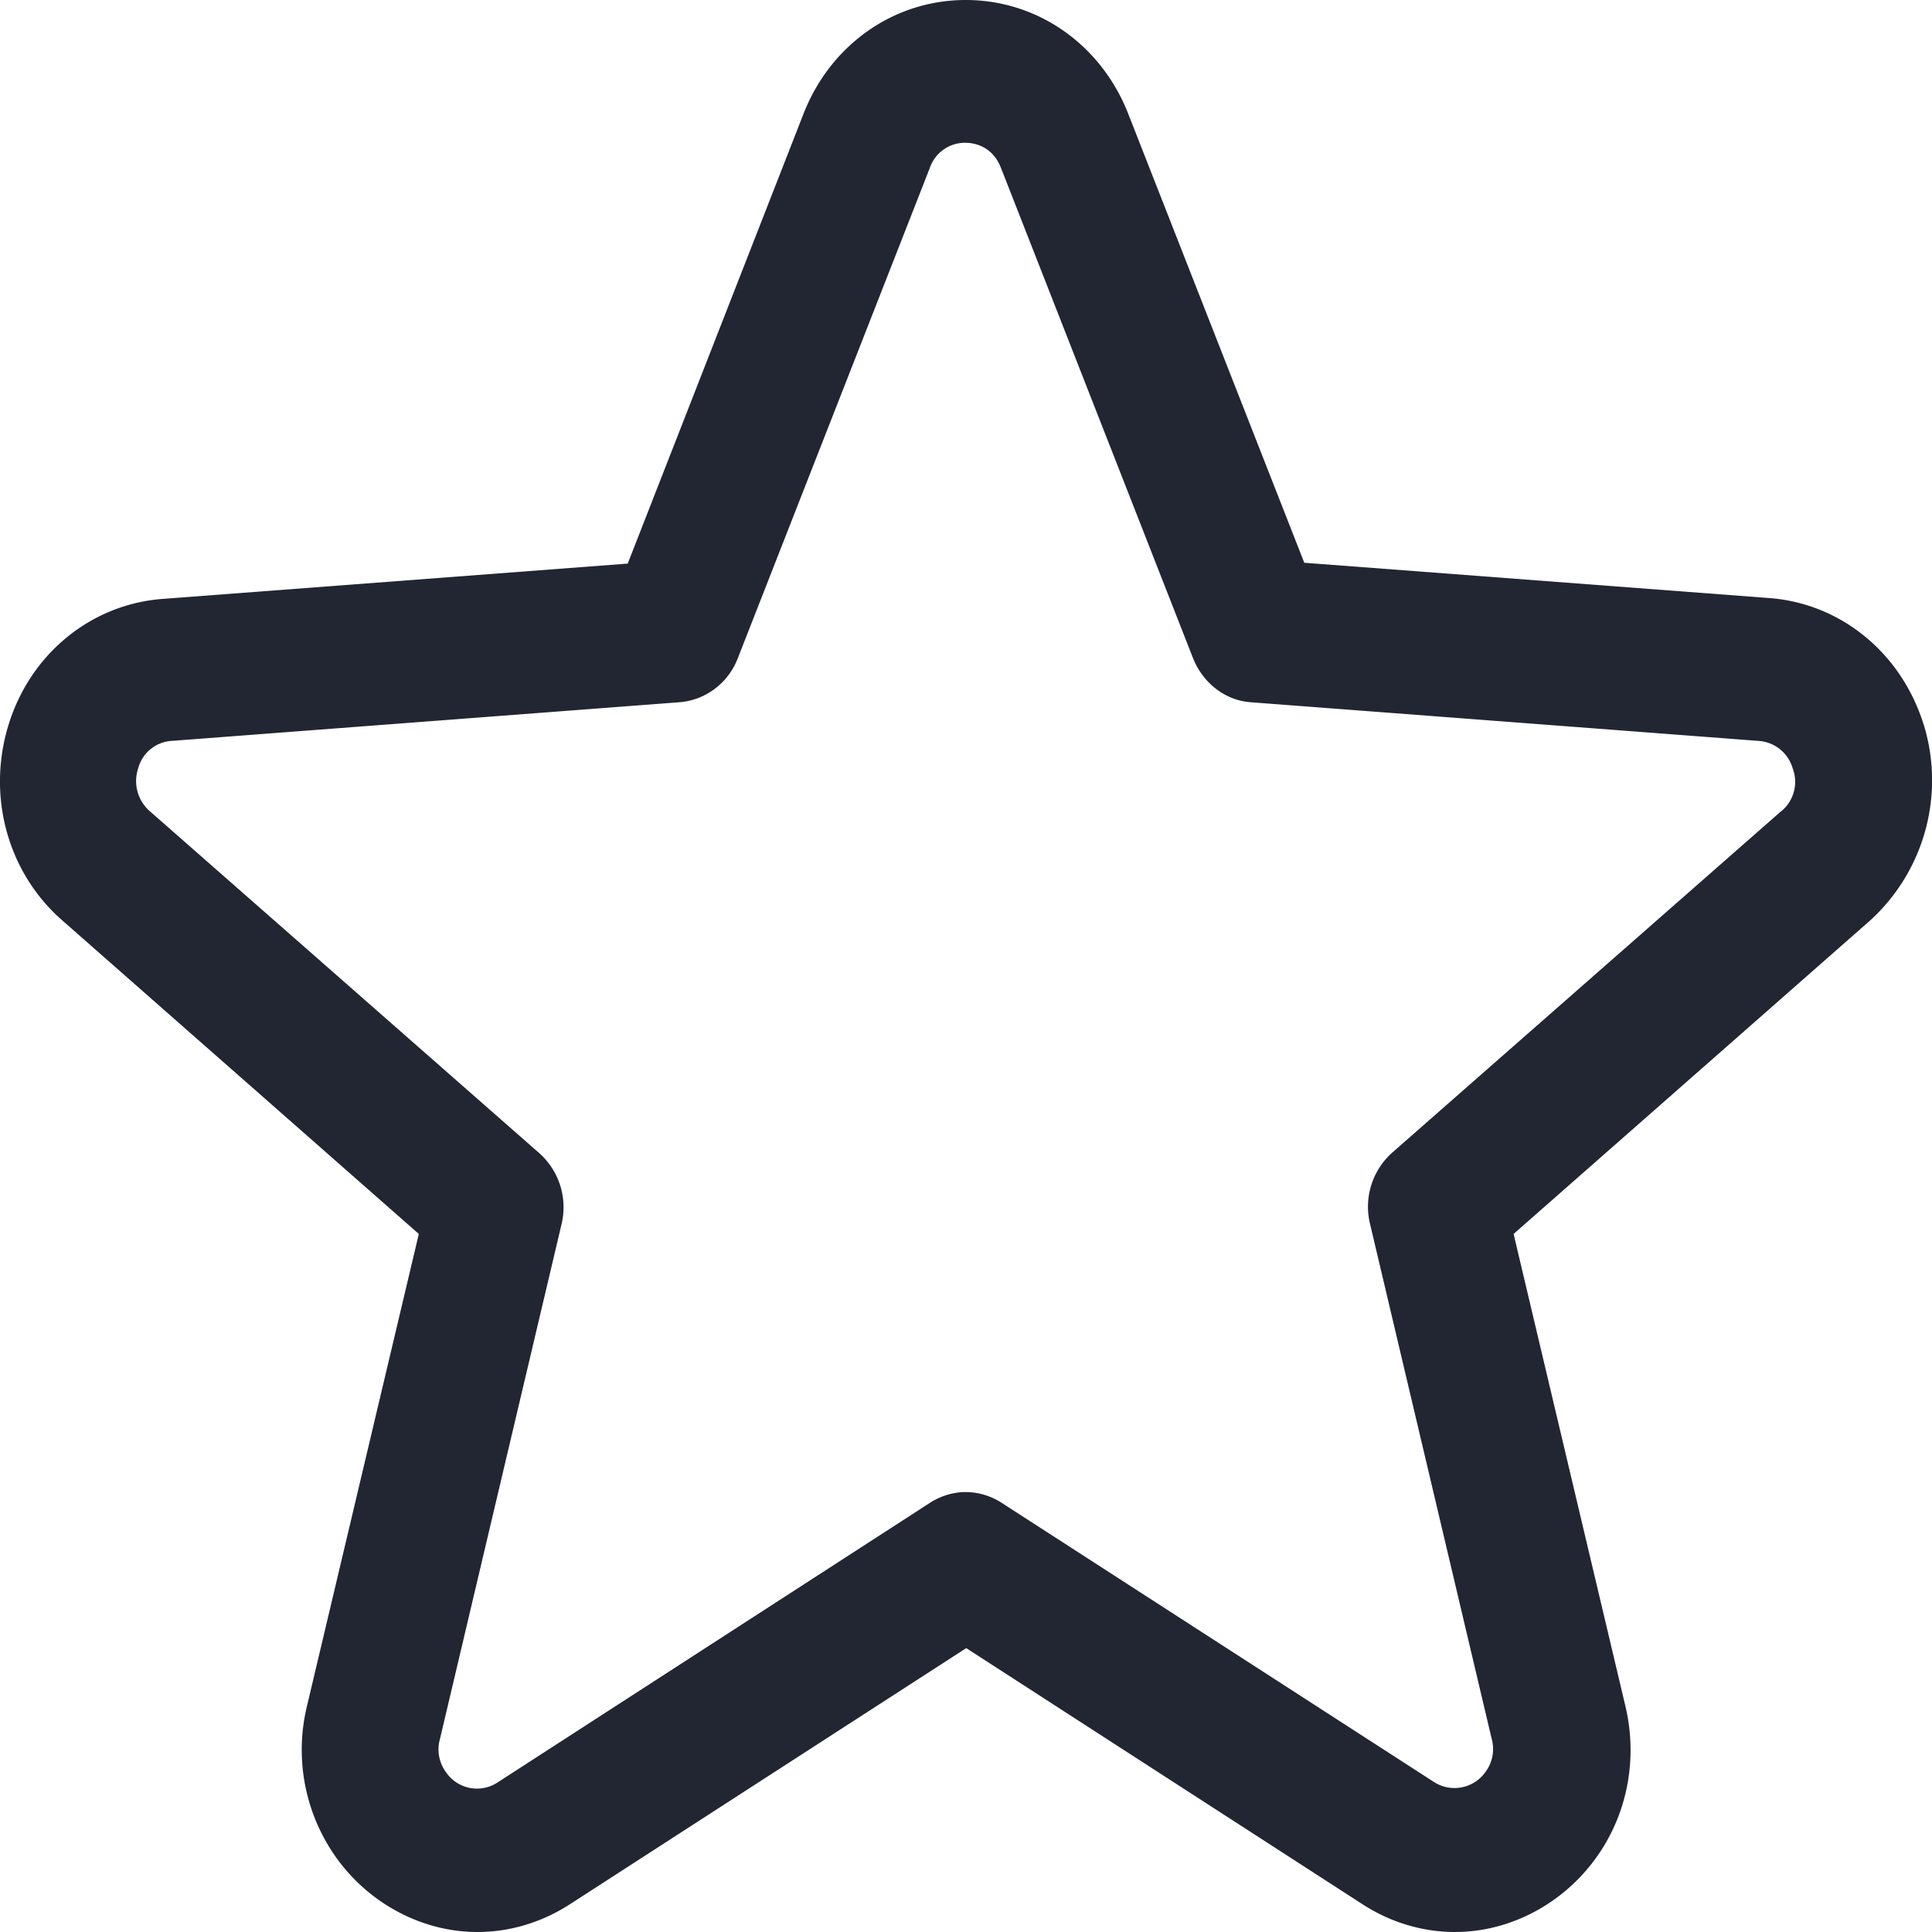 <svg xmlns="http://www.w3.org/2000/svg" width="32" height="32" viewBox="0 0 32 32">
    <path fill="#222532" fill-rule="evenodd" d="M31.858 11.99c-.37-1.176-1.367-1.994-2.55-2.084l-7.705-.585-2.919-7.444C18.234.736 17.184 0 15.996 0c-1.188 0-2.238.736-2.687 1.884l-2.912 7.451-7.706.585c-1.182.09-2.186.907-2.549 2.083-.363 1.176-.02 2.448.892 3.244l5.903 5.191-1.85 7.809a3.077 3.077 0 0 0 .523 2.577C6.164 31.56 7.023 32 7.908 32c.536 0 1.064-.158 1.532-.46l6.564-4.242 6.563 4.242c.468.303.997.46 1.532.46.885 0 1.744-.44 2.298-1.176.549-.728.74-1.67.522-2.577l-1.849-7.809 5.903-5.19a3.141 3.141 0 0 0 .886-3.259h-.001zm-2.352 1.442l-6.444 5.657a1.2 1.2 0 0 0-.37 1.182l2.014 8.525a.634.634 0 0 1-.105.557.627.627 0 0 1-.846.165l-7.164-4.626a1.108 1.108 0 0 0-.595-.179c-.204 0-.415.063-.594.179l-7.164 4.633a.62.62 0 0 1-.846-.165.637.637 0 0 1-.105-.557L9.3 20.28a1.2 1.2 0 0 0-.37-1.182L2.486 13.44a.662.662 0 0 1-.197-.715.613.613 0 0 1 .561-.454l8.406-.64c.429-.034.806-.316.964-.728l3.182-8.125a.614.614 0 0 1 .588-.413c.126 0 .442.041.588.413l3.183 8.125c.165.413.535.701.964.729l8.405.64a.63.63 0 0 1 .562.453.63.63 0 0 1-.184.708h-.002z"/>
</svg>
